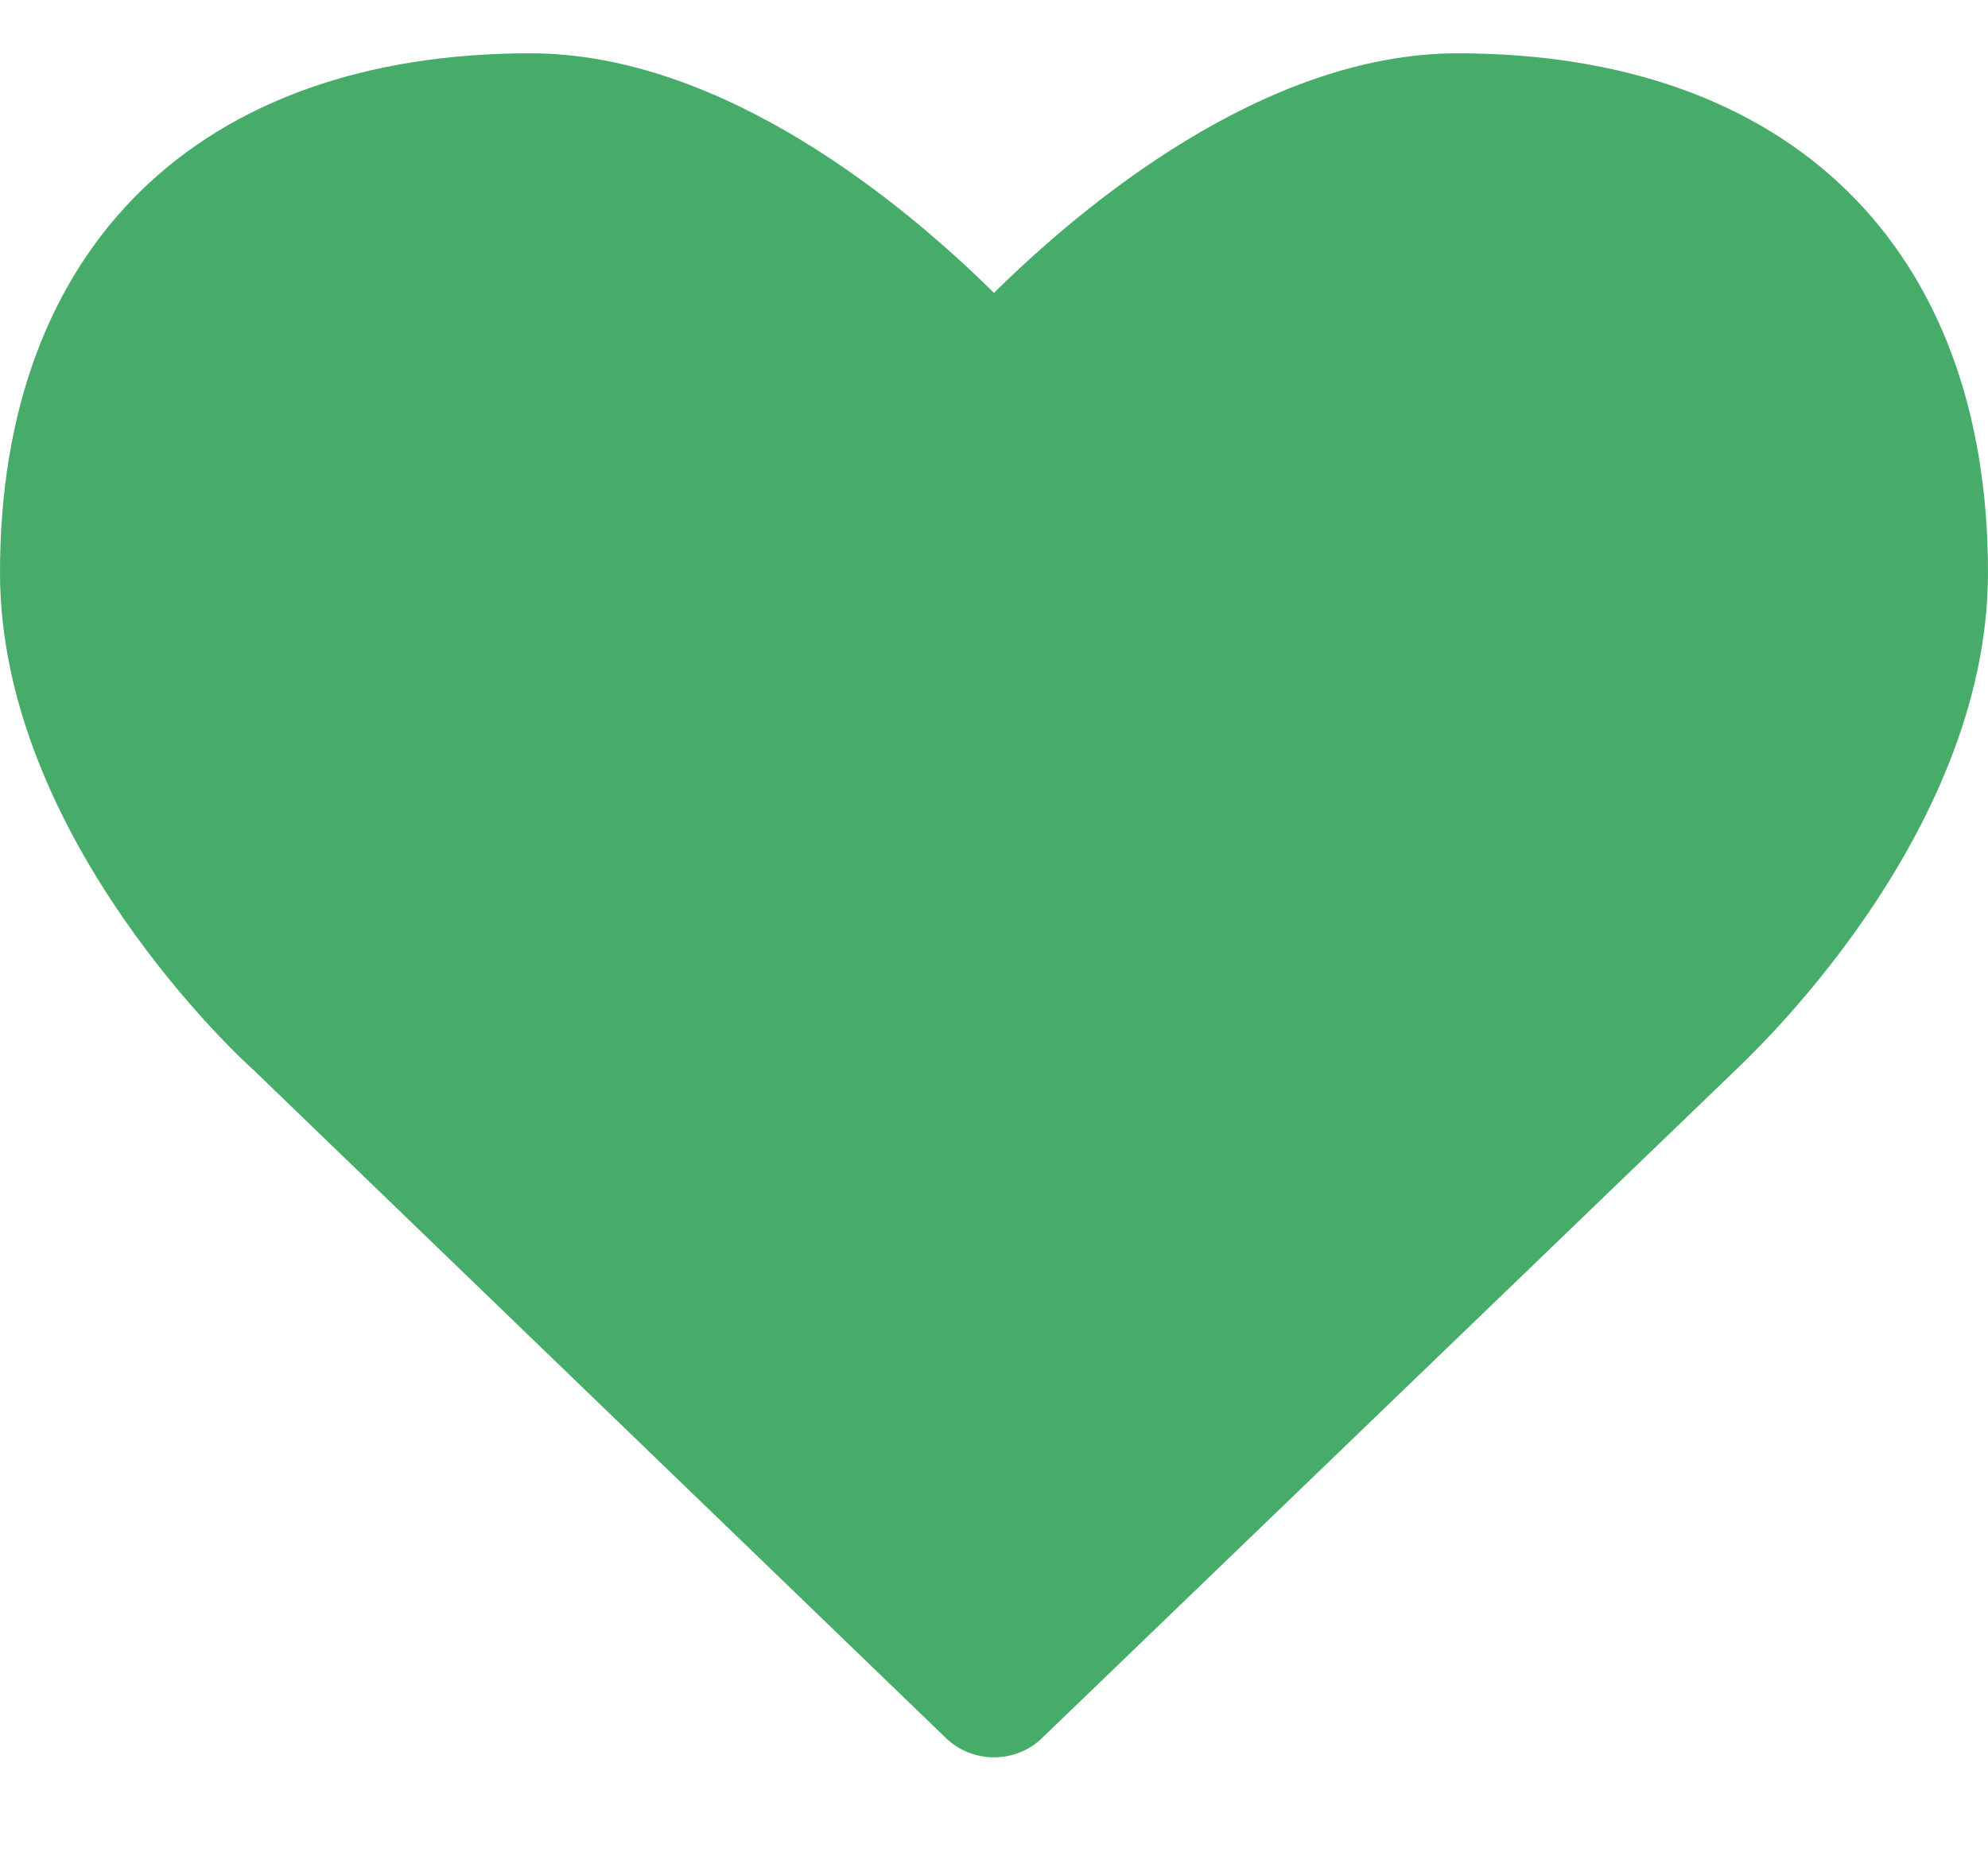 <svg width="16" height="15" viewBox="0 0 16 15" fill="none" xmlns="http://www.w3.org/2000/svg">
<path d="M8 14.143C8.143 14.143 8.286 14.089 8.393 13.982L13.955 8.625C14.036 8.545 16 6.75 16 4.607C16 1.991 14.402 0.429 11.732 0.429C10.17 0.429 8.705 1.661 8 2.357C7.295 1.661 5.83 0.429 4.268 0.429C1.598 0.429 0 1.991 0 4.607C0 6.75 1.964 8.545 2.036 8.607L7.607 13.982C7.714 14.089 7.857 14.143 8 14.143Z" fill="#47AC6A"/>
</svg>
